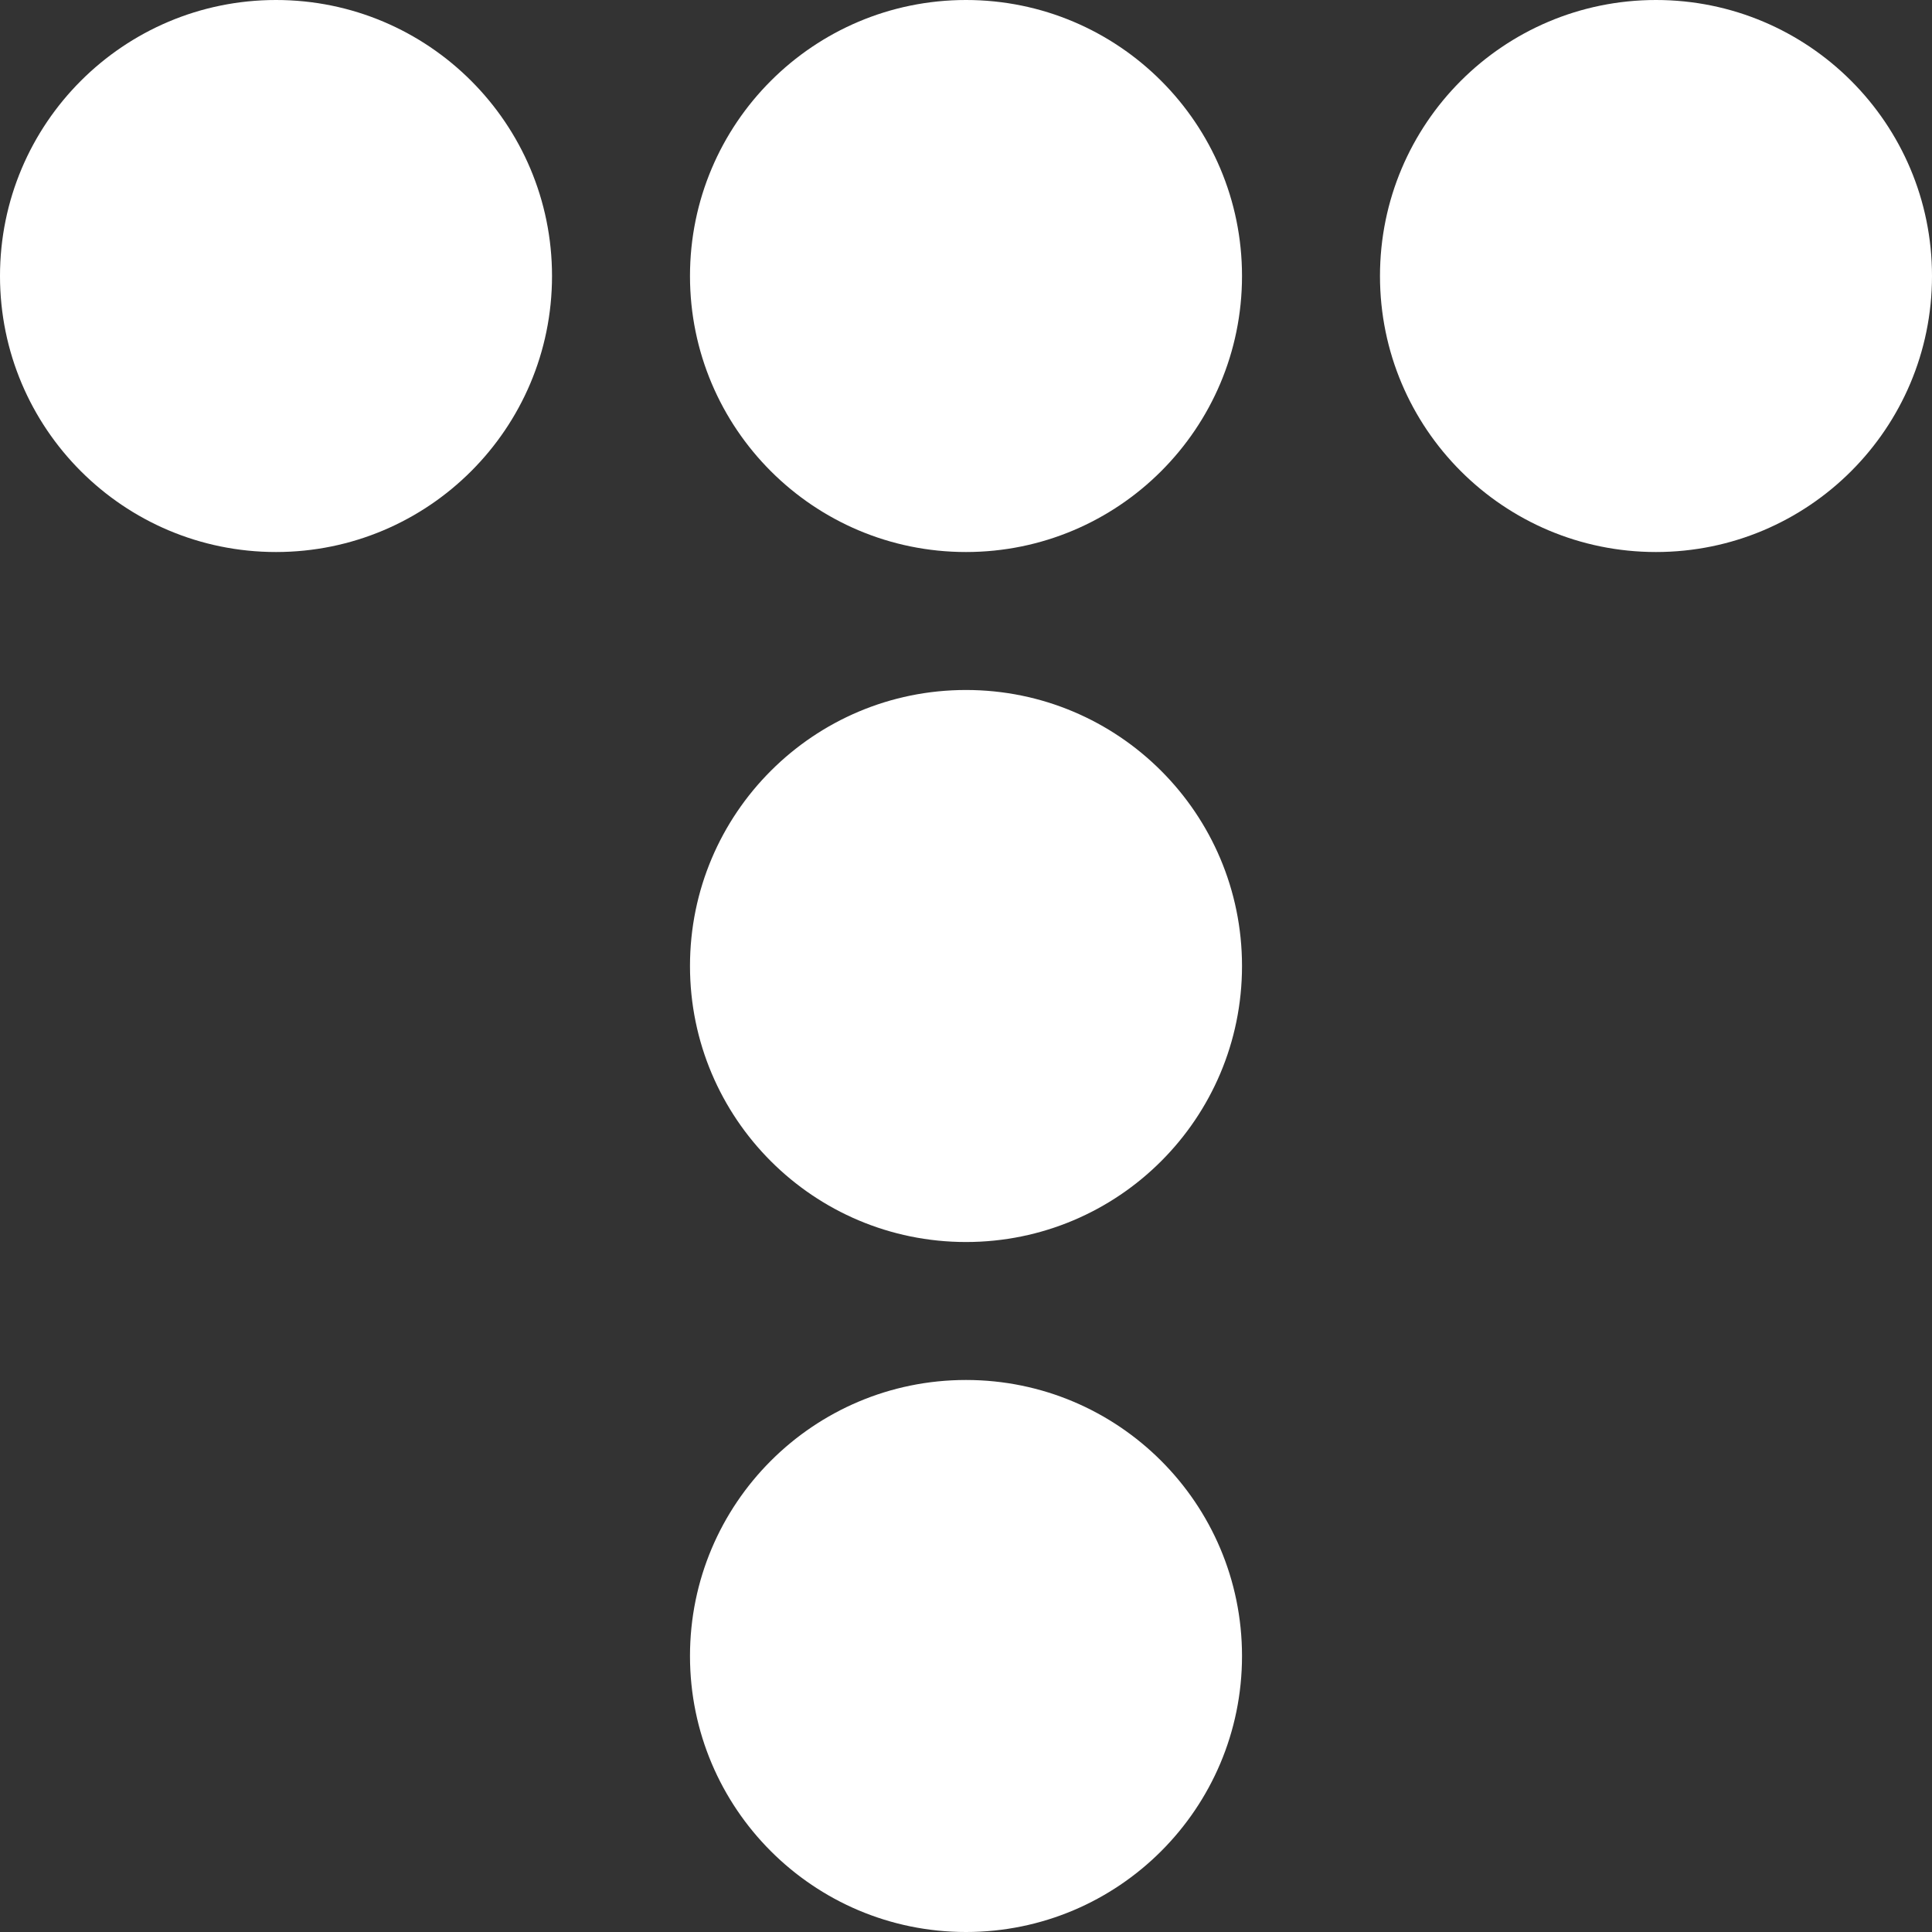 <svg width="29" height="29" viewBox="0 0 29 29" fill="none" xmlns="http://www.w3.org/2000/svg">
<rect x="0" y="0" width="29" height="29" fill="#333333" stroke="none"/>
<g id="Group 2415">
<circle id="Ellipse 44" cx="4.143" cy="4.143" r="4.143" fill="white"/>
<circle id="Ellipse 44_2" cx="14.5" cy="4.143" r="4.143" fill="white"/>
<circle id="Ellipse 44_3" cx="14.5" cy="14.5" r="4.143" fill="white"/>
<circle id="Ellipse 44_4" cx="14.5" cy="24.857" r="4.143" fill="white"/>
<circle id="Ellipse 44_5" cx="24.857" cy="4.143" r="4.143" fill="white"/>
</g>
</svg>
